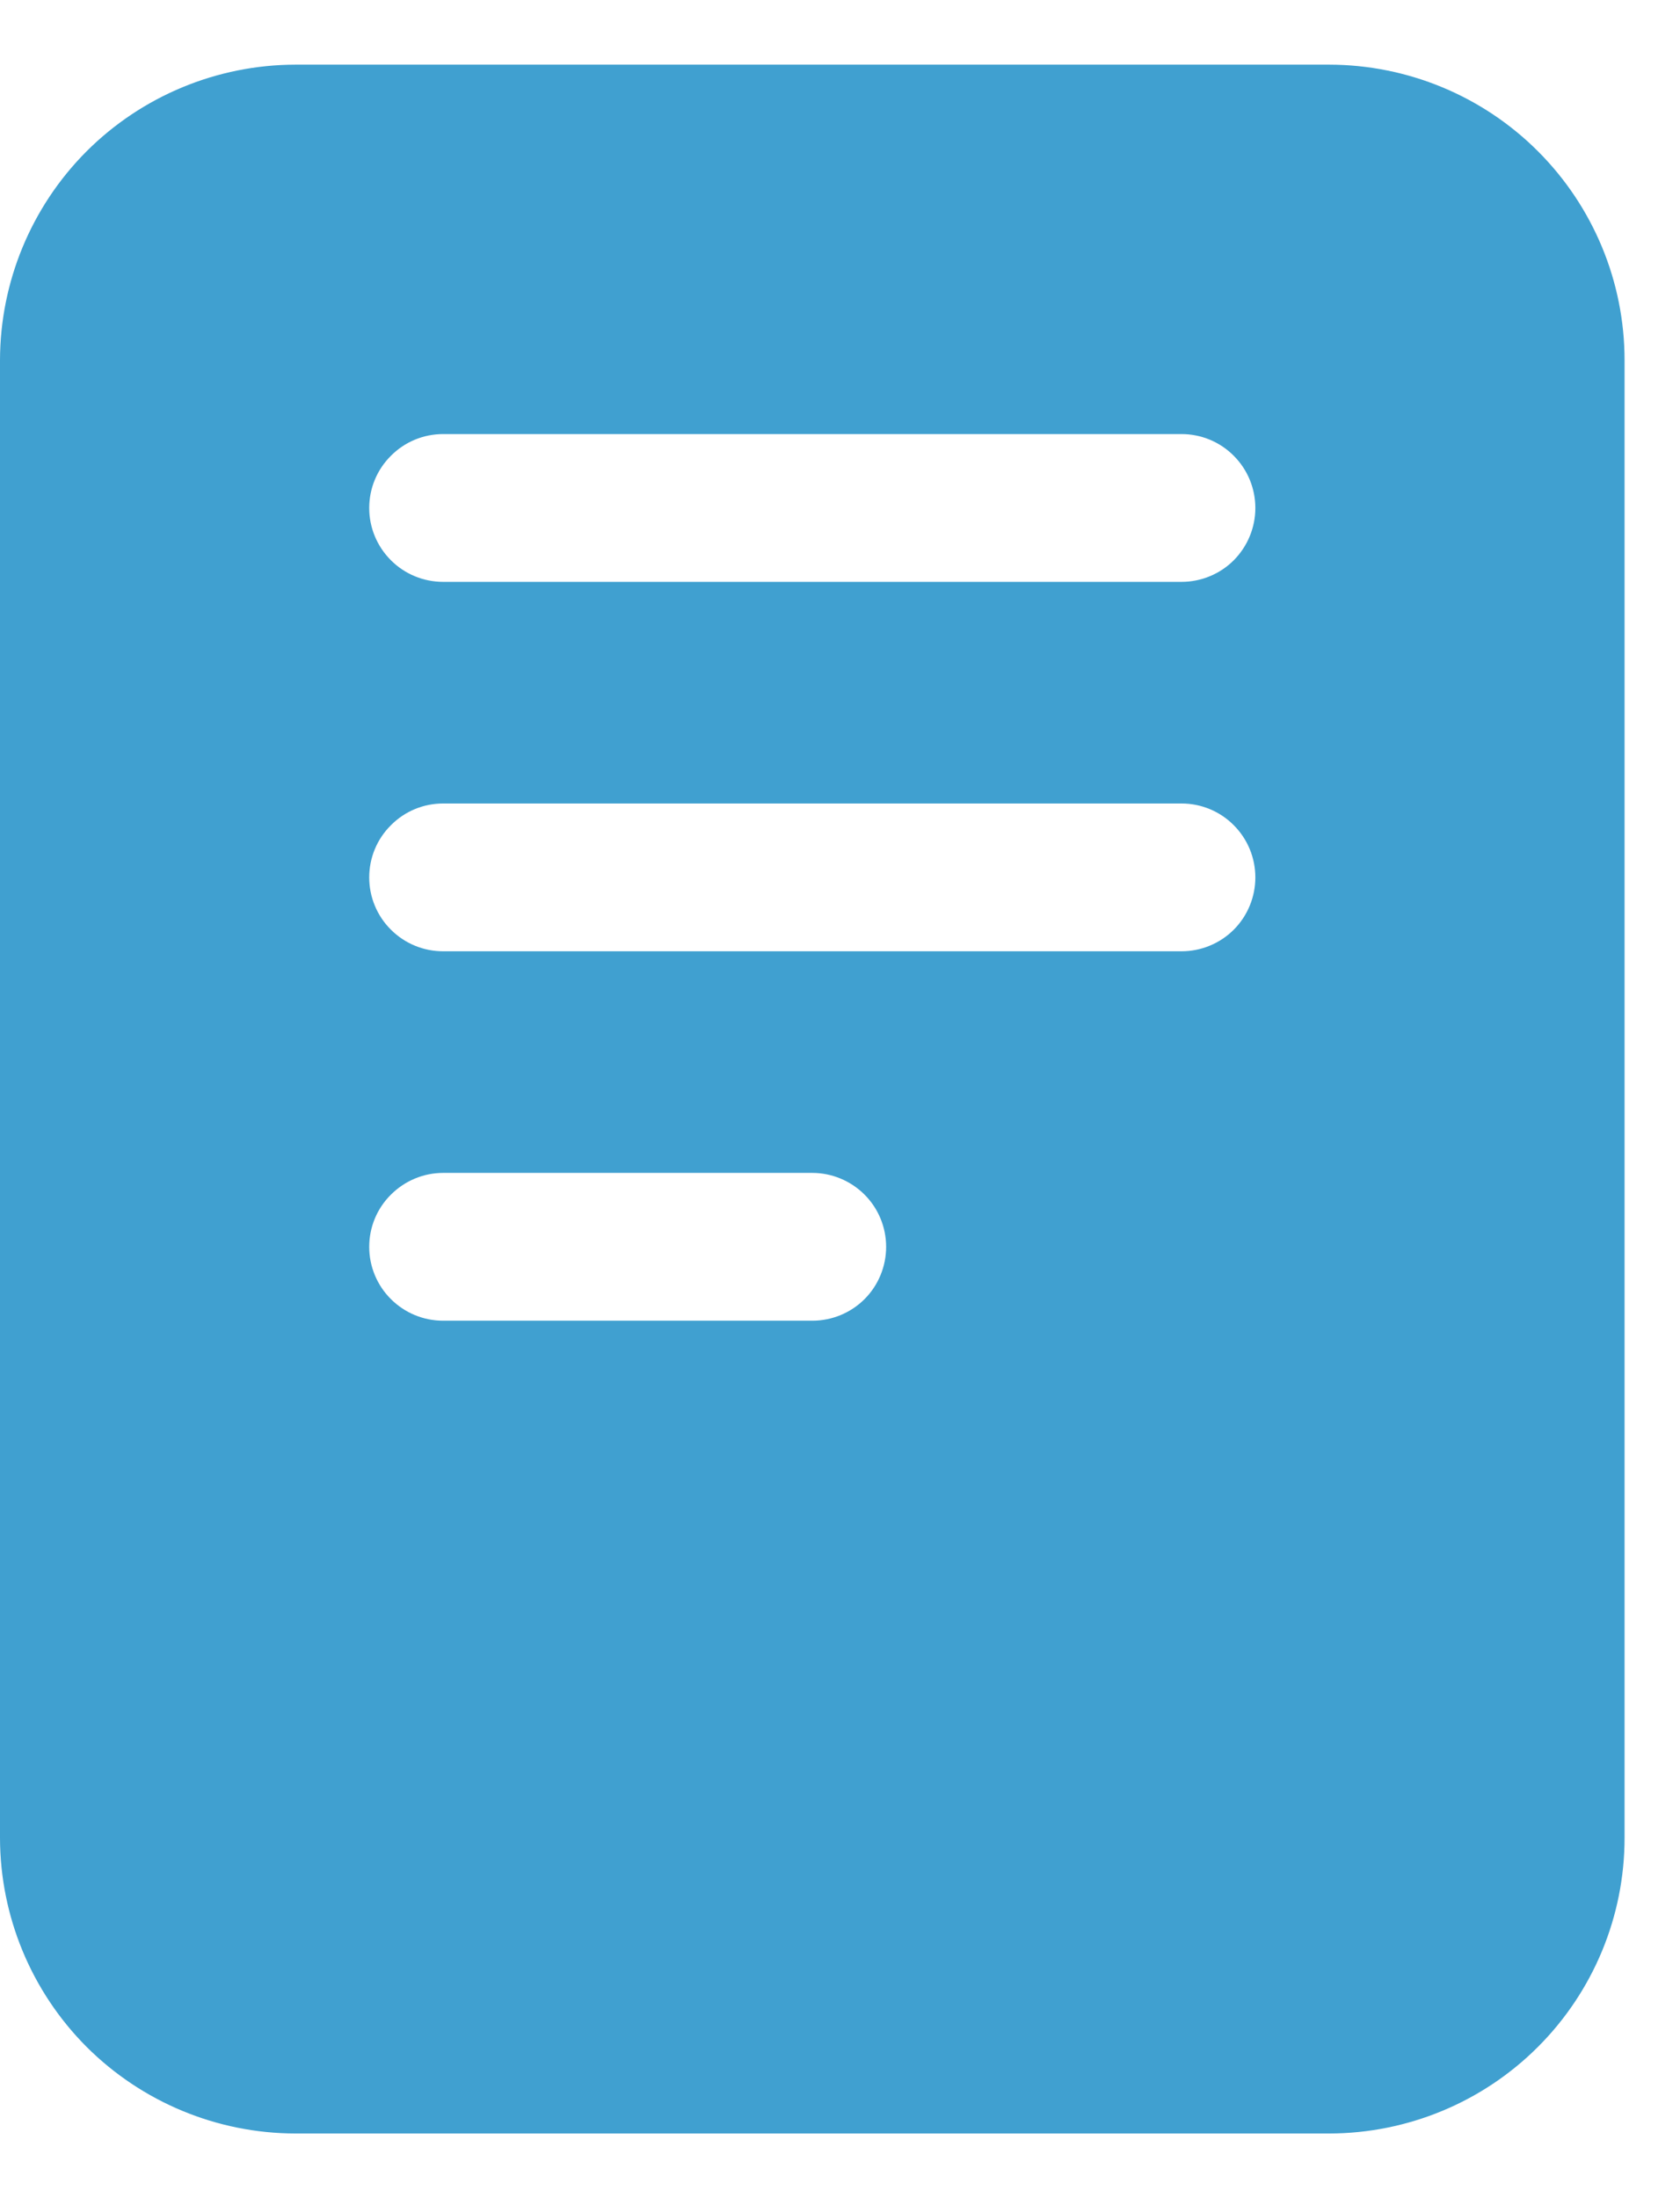<svg width="13" height="17" viewBox="0 0 13 17" fill="none" xmlns="http://www.w3.org/2000/svg">
<path d="M10.286 0.5H2.286C1.68 0.501 1.099 0.742 0.67 1.17C0.242 1.599 0.001 2.18 0 2.786V14.214C0.001 14.82 0.242 15.401 0.67 15.83C1.099 16.258 1.68 16.499 2.286 16.5H10.286C10.892 16.499 11.473 16.258 11.901 15.83C12.33 15.401 12.571 14.82 12.571 14.214V2.786C12.571 2.18 12.33 1.599 11.901 1.17C11.473 0.742 10.892 0.501 10.286 0.5ZM6.286 10.214H3.429C3.277 10.214 3.132 10.154 3.025 10.047C2.917 9.94 2.857 9.794 2.857 9.643C2.857 9.491 2.917 9.346 3.025 9.239C3.132 9.132 3.277 9.071 3.429 9.071H6.286C6.437 9.071 6.583 9.132 6.69 9.239C6.797 9.346 6.857 9.491 6.857 9.643C6.857 9.794 6.797 9.94 6.69 10.047C6.583 10.154 6.437 10.214 6.286 10.214ZM9.143 7.357H3.429C3.277 7.357 3.132 7.297 3.025 7.19C2.917 7.083 2.857 6.937 2.857 6.786C2.857 6.634 2.917 6.489 3.025 6.382C3.132 6.274 3.277 6.214 3.429 6.214H9.143C9.294 6.214 9.44 6.274 9.547 6.382C9.654 6.489 9.714 6.634 9.714 6.786C9.714 6.937 9.654 7.083 9.547 7.19C9.44 7.297 9.294 7.357 9.143 7.357ZM9.143 4.5H3.429C3.277 4.5 3.132 4.44 3.025 4.333C2.917 4.225 2.857 4.08 2.857 3.929C2.857 3.777 2.917 3.632 3.025 3.525C3.132 3.417 3.277 3.357 3.429 3.357H9.143C9.294 3.357 9.44 3.417 9.547 3.525C9.654 3.632 9.714 3.777 9.714 3.929C9.714 4.08 9.654 4.225 9.547 4.333C9.44 4.44 9.294 4.5 9.143 4.5Z" fill="#40A0D0"/>
</svg>
